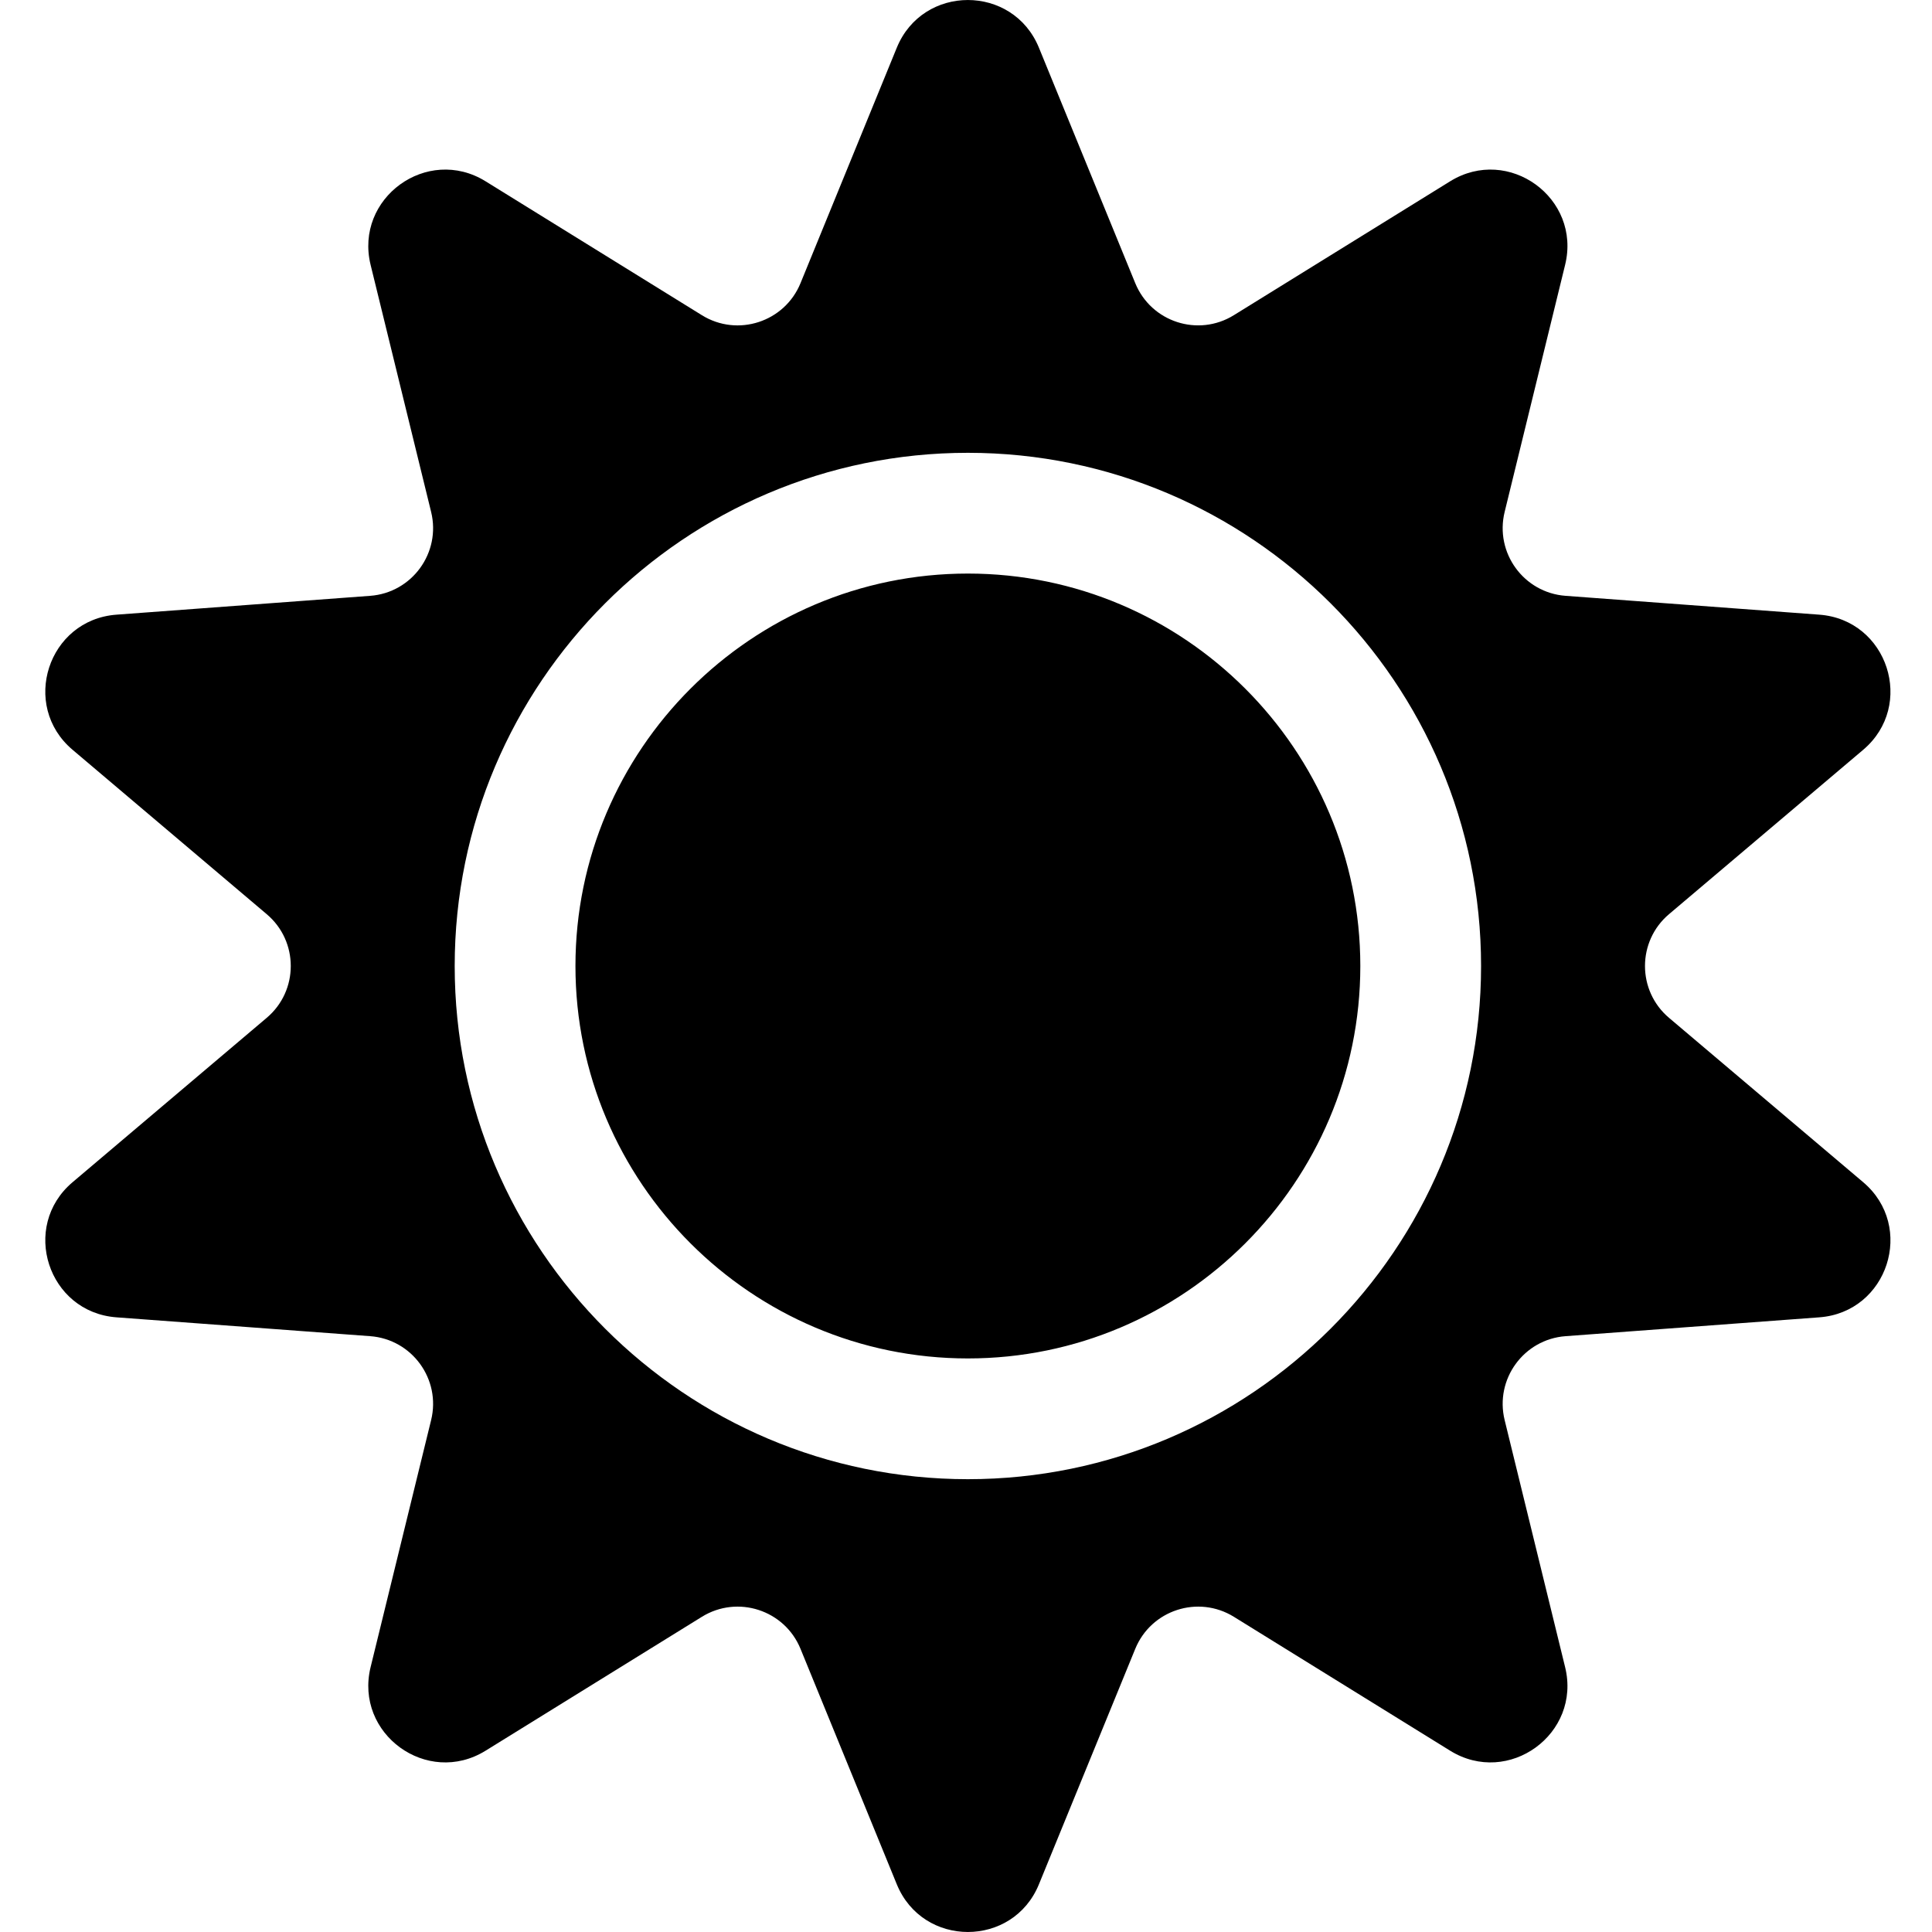 <svg width="40" height="40" viewBox="0 0 40 40" fill="none" xmlns="http://www.w3.org/2000/svg">
<path id="Mask" fill-rule="evenodd" clip-rule="evenodd" d="M21.51 0.988L23.504 5.862C23.833 6.667 24.806 6.983 25.545 6.526L30.023 3.754C31.233 3.005 32.743 4.101 32.404 5.484L31.152 10.599C30.945 11.444 31.547 12.272 32.414 12.336L37.666 12.726C39.085 12.831 39.661 14.605 38.575 15.524L34.555 18.927C33.892 19.488 33.892 20.512 34.555 21.073L38.575 24.476C39.661 25.395 39.085 27.169 37.666 27.274L32.414 27.664C31.547 27.728 30.945 28.556 31.152 29.401L32.404 34.516C32.743 35.898 31.233 36.995 30.023 36.246L25.546 33.474C24.806 33.017 23.833 33.333 23.504 34.138L21.51 39.012C20.972 40.329 19.106 40.329 18.567 39.012L16.574 34.138C16.245 33.333 15.271 33.017 14.532 33.474L10.054 36.246C8.844 36.995 7.335 35.898 7.673 34.516L8.926 29.401C9.133 28.556 8.531 27.728 7.664 27.664L2.412 27.274C0.993 27.169 0.416 25.395 1.503 24.476L5.522 21.073C6.186 20.512 6.186 19.488 5.522 18.927L1.503 15.524C0.416 14.605 0.993 12.831 2.412 12.726L7.664 12.336C8.531 12.272 9.133 11.444 8.926 10.599L7.673 5.484C7.335 4.101 8.844 3.005 10.054 3.754L14.532 6.526C15.271 6.984 16.245 6.667 16.574 5.862L18.567 0.988C19.106 -0.329 20.971 -0.329 21.51 0.988ZM30.664 20C30.664 14.141 25.898 9.375 20.039 9.375C14.18 9.375 9.414 14.141 9.414 20C9.414 25.858 14.18 30.625 20.039 30.625C25.898 30.625 30.664 25.858 30.664 20ZM20.039 28.125C24.519 28.125 28.164 24.48 28.164 20C28.164 15.52 24.519 11.875 20.039 11.875C15.559 11.875 11.914 15.52 11.914 20C11.914 24.48 15.559 28.125 20.039 28.125Z" fill="black"/>
</svg>
